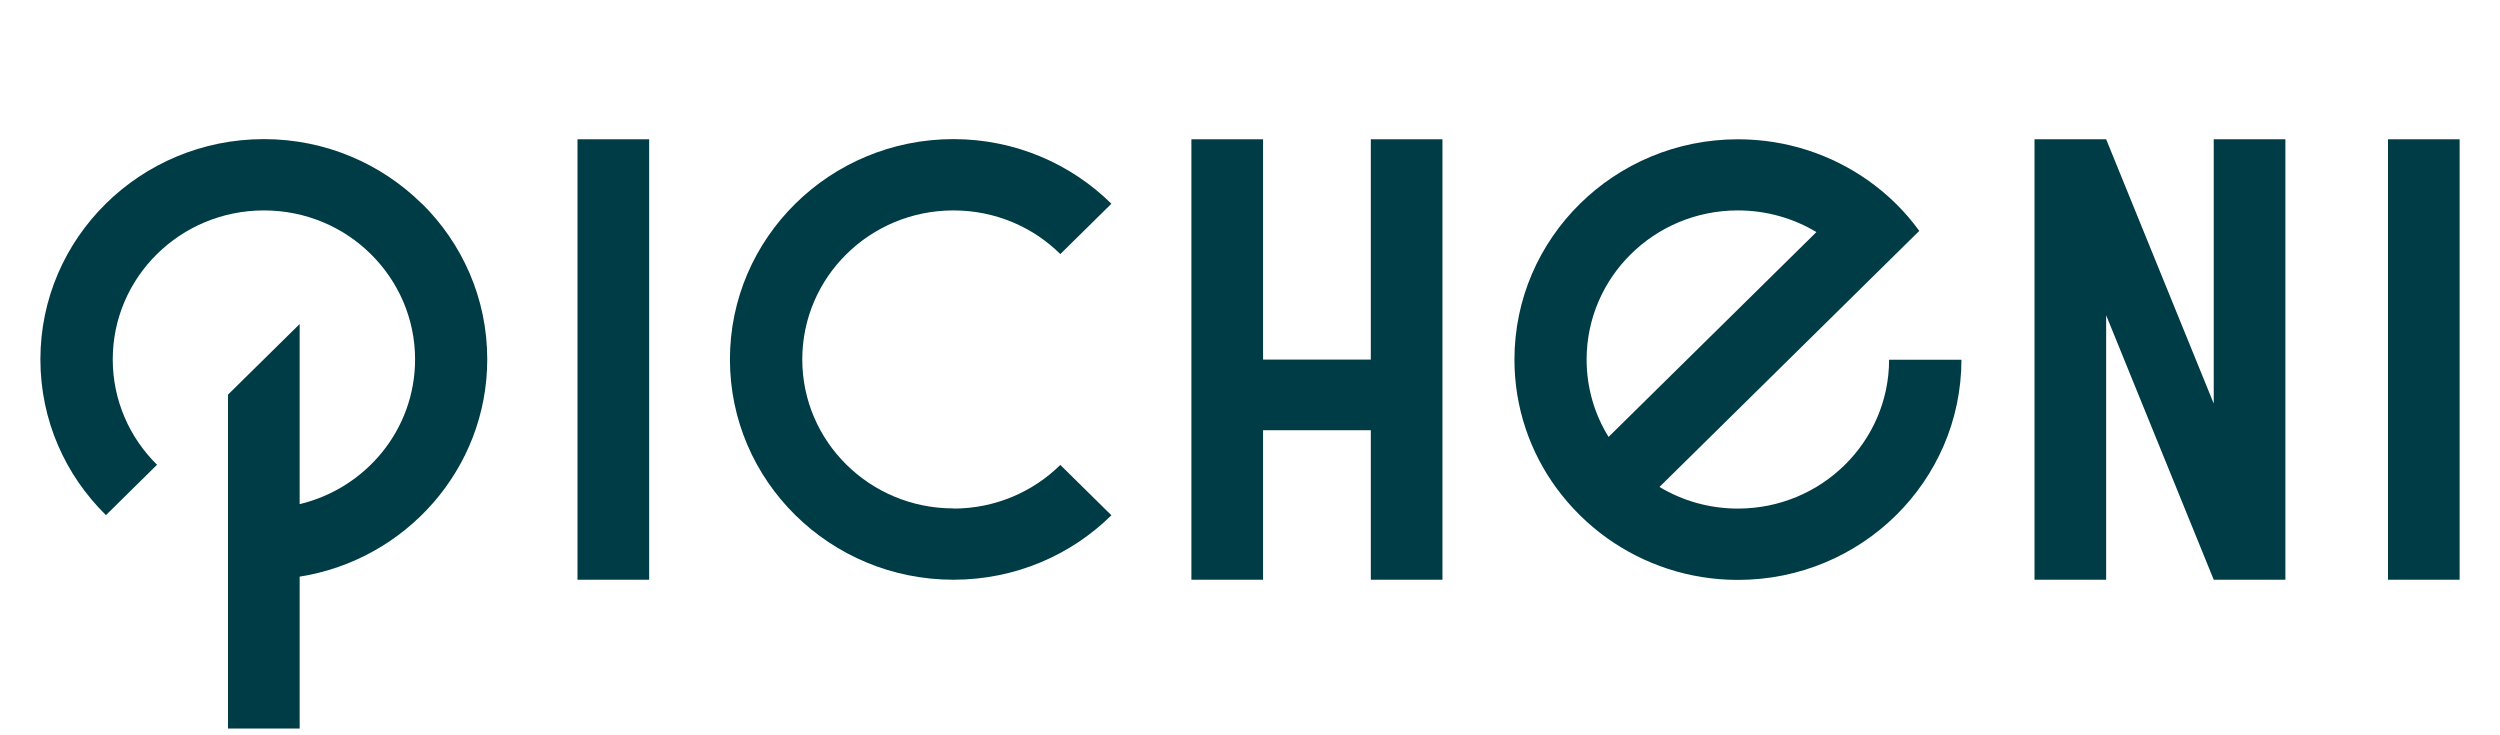 <svg width="102" height="30" viewBox="0 0 102 30" fill="none" xmlns="http://www.w3.org/2000/svg">
<g id="Logo">
<path id="Vector" d="M26.486 5.683H23.562V23.653H26.486V5.683Z" fill="#003C46"/>
<path id="Vector_2" d="M55.929 14.671H51.533V5.683H48.609V23.653H51.533V17.553H55.929V23.653H58.852V5.683H55.929V14.671Z" fill="#003C46"/>
<path id="Vector_3" d="M100.353 5.683H97.43V23.653H100.353V5.683Z" fill="#003C46"/>
<path id="Vector_4" d="M93.244 5.683V23.653H90.32L85.931 12.862V23.653H83.008V5.683H85.931L90.32 16.466V5.683H93.244Z" fill="#003C46"/>
<path id="Vector_5" d="M77.075 14.671C77.075 18.03 74.308 20.75 70.908 20.75C69.734 20.75 68.639 20.428 67.707 19.867L76.186 11.509L78.306 9.42C77.737 8.634 77.04 7.947 76.243 7.379C74.742 6.314 72.9 5.683 70.908 5.683C65.872 5.683 61.789 9.707 61.789 14.671C61.789 16.634 62.429 18.45 63.51 19.923C64.087 20.708 64.784 21.395 65.58 21.963C67.081 23.029 68.916 23.66 70.908 23.66C75.944 23.66 80.02 19.635 80.027 14.678H77.082L77.075 14.671ZM64.734 14.671C64.734 11.313 67.494 8.585 70.901 8.585C72.075 8.585 73.177 8.908 74.109 9.469L65.63 17.826C65.061 16.908 64.734 15.828 64.734 14.671Z" fill="#003C46"/>
<path id="Vector_6" d="M38.9 20.743C35.493 20.743 32.733 18.023 32.733 14.664C32.733 11.306 35.493 8.585 38.9 8.585C40.608 8.585 42.151 9.266 43.261 10.366L45.345 8.312C43.695 6.685 41.418 5.676 38.9 5.676C33.864 5.676 29.781 9.7 29.781 14.664C29.781 19.628 33.864 23.653 38.9 23.653C41.418 23.653 43.695 22.65 45.345 21.024L43.261 18.969C42.144 20.07 40.6 20.75 38.9 20.75V20.743Z" fill="#003C46"/>
<path id="Vector_7" d="M17.212 8.312C15.562 6.685 13.286 5.676 10.768 5.676C5.731 5.676 1.648 9.7 1.648 14.664C1.648 17.146 2.666 19.39 4.323 21.017L6.407 18.962C5.29 17.861 4.6 16.34 4.6 14.664C4.6 11.306 7.36 8.585 10.768 8.585C12.475 8.585 14.018 9.266 15.128 10.366C16.245 11.467 16.935 12.989 16.935 14.664C16.935 17.525 14.929 19.923 12.226 20.568V13.22L9.302 16.102V29.725H12.226V23.527C16.565 22.84 19.88 19.124 19.88 14.657C19.88 12.175 18.862 9.932 17.212 8.305V8.312Z" fill="#003C46"/>
</g>
</svg>
